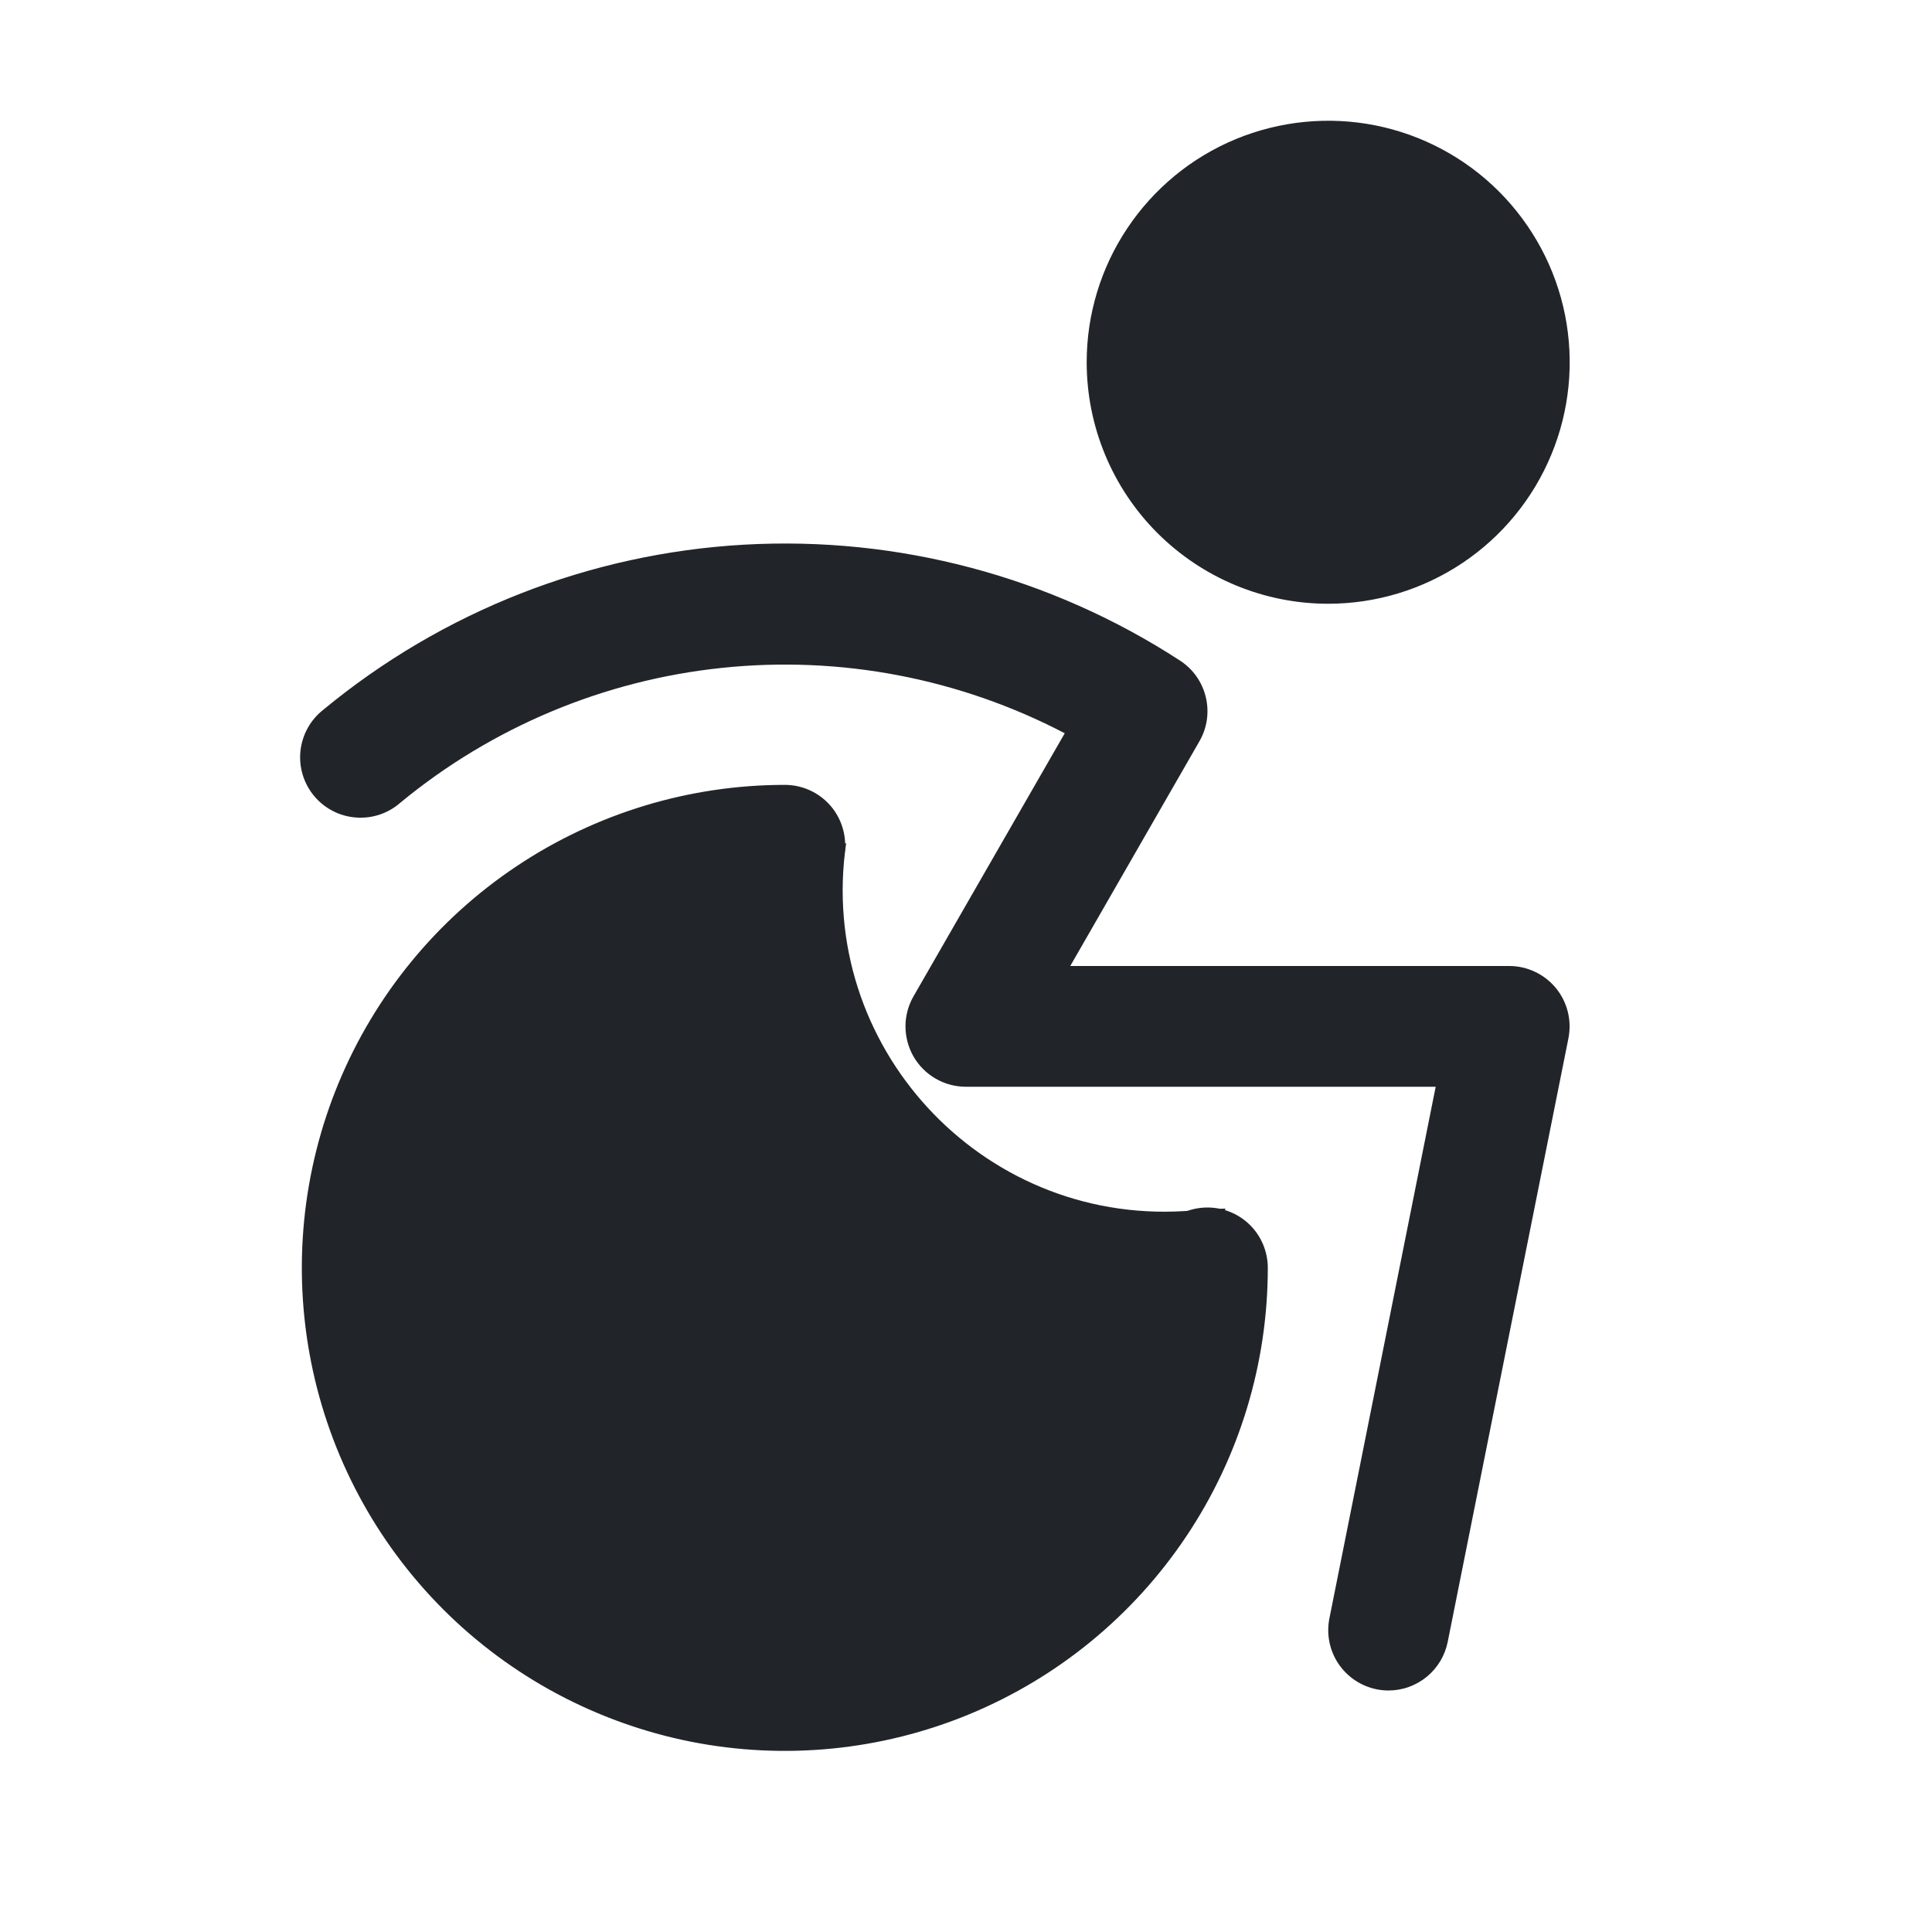 <svg width="28" height="28" viewBox="0 0 28 28" fill="none" xmlns="http://www.w3.org/2000/svg">
<path d="M15.749 5.25C15.749 4.558 15.954 3.881 16.339 3.306C16.724 2.73 17.27 2.281 17.91 2.016C18.549 1.752 19.253 1.682 19.932 1.817C20.611 1.952 21.235 2.286 21.724 2.775C22.213 3.265 22.547 3.888 22.682 4.567C22.817 5.246 22.748 5.95 22.483 6.589C22.218 7.229 21.769 7.776 21.194 8.16C20.618 8.545 19.941 8.75 19.249 8.75C18.321 8.75 17.431 8.381 16.774 7.725C16.118 7.069 15.749 6.178 15.749 5.25ZM17.499 17.5C17.267 17.5 17.044 17.592 16.88 17.756C16.716 17.92 16.624 18.143 16.624 18.375C16.624 19.413 16.316 20.428 15.739 21.292C15.162 22.155 14.343 22.828 13.383 23.225C12.424 23.623 11.368 23.727 10.35 23.524C9.332 23.322 8.396 22.822 7.662 22.087C6.928 21.353 6.428 20.418 6.225 19.399C6.022 18.381 6.126 17.325 6.524 16.366C6.921 15.407 7.594 14.587 8.457 14.01C9.321 13.433 10.336 13.125 11.374 13.125C11.606 13.125 11.829 13.033 11.993 12.869C12.157 12.705 12.249 12.482 12.249 12.25C12.249 12.018 12.157 11.795 11.993 11.631C11.829 11.467 11.606 11.375 11.374 11.375C9.99 11.375 8.636 11.786 7.485 12.555C6.334 13.324 5.437 14.417 4.907 15.696C4.377 16.975 4.239 18.383 4.509 19.741C4.779 21.099 5.445 22.346 6.424 23.325C7.403 24.304 8.651 24.97 10.008 25.241C11.366 25.511 12.774 25.372 14.053 24.842C15.332 24.312 16.425 23.415 17.194 22.264C17.964 21.113 18.374 19.759 18.374 18.375C18.374 18.143 18.282 17.92 18.118 17.756C17.954 17.592 17.731 17.5 17.499 17.5ZM21.874 14H15.511L17.383 10.743C17.495 10.549 17.528 10.32 17.475 10.102C17.423 9.885 17.29 9.696 17.102 9.574C15.228 8.355 13.013 7.767 10.781 7.894C8.549 8.021 6.416 8.858 4.692 10.281C4.599 10.353 4.521 10.442 4.463 10.545C4.405 10.647 4.369 10.76 4.355 10.877C4.342 10.994 4.352 11.112 4.386 11.225C4.419 11.337 4.475 11.442 4.55 11.533C4.625 11.624 4.717 11.698 4.821 11.752C4.926 11.807 5.04 11.839 5.157 11.848C5.275 11.857 5.392 11.843 5.504 11.805C5.615 11.768 5.718 11.708 5.806 11.63C7.134 10.536 8.756 9.857 10.467 9.679C12.179 9.5 13.905 9.83 15.431 10.627L13.24 14.438C13.163 14.571 13.123 14.722 13.123 14.875C13.123 15.029 13.164 15.18 13.24 15.313C13.317 15.446 13.428 15.557 13.561 15.633C13.694 15.71 13.845 15.75 13.999 15.75H20.807L19.267 23.453C19.221 23.681 19.268 23.917 19.396 24.11C19.525 24.303 19.725 24.437 19.952 24.483C20.009 24.494 20.067 24.5 20.124 24.5C20.326 24.5 20.522 24.429 20.678 24.301C20.834 24.173 20.941 23.995 20.981 23.797L22.731 15.047C22.756 14.92 22.753 14.789 22.722 14.664C22.69 14.538 22.632 14.421 22.55 14.321C22.468 14.221 22.365 14.14 22.248 14.085C22.131 14.029 22.003 14 21.874 14Z" fill="#212529"/>
<path d="M17.759 17.515L17.163 17.552C14.208 17.732 11.834 15.149 12.263 12.22C7.534 13.585 6.69 14.98 6.311 15.737C5.932 16.495 4.579 21.149 9.396 23.368C13.249 25.143 16.41 22.791 17.759 17.515Z" fill="#212529"/>
</svg>
